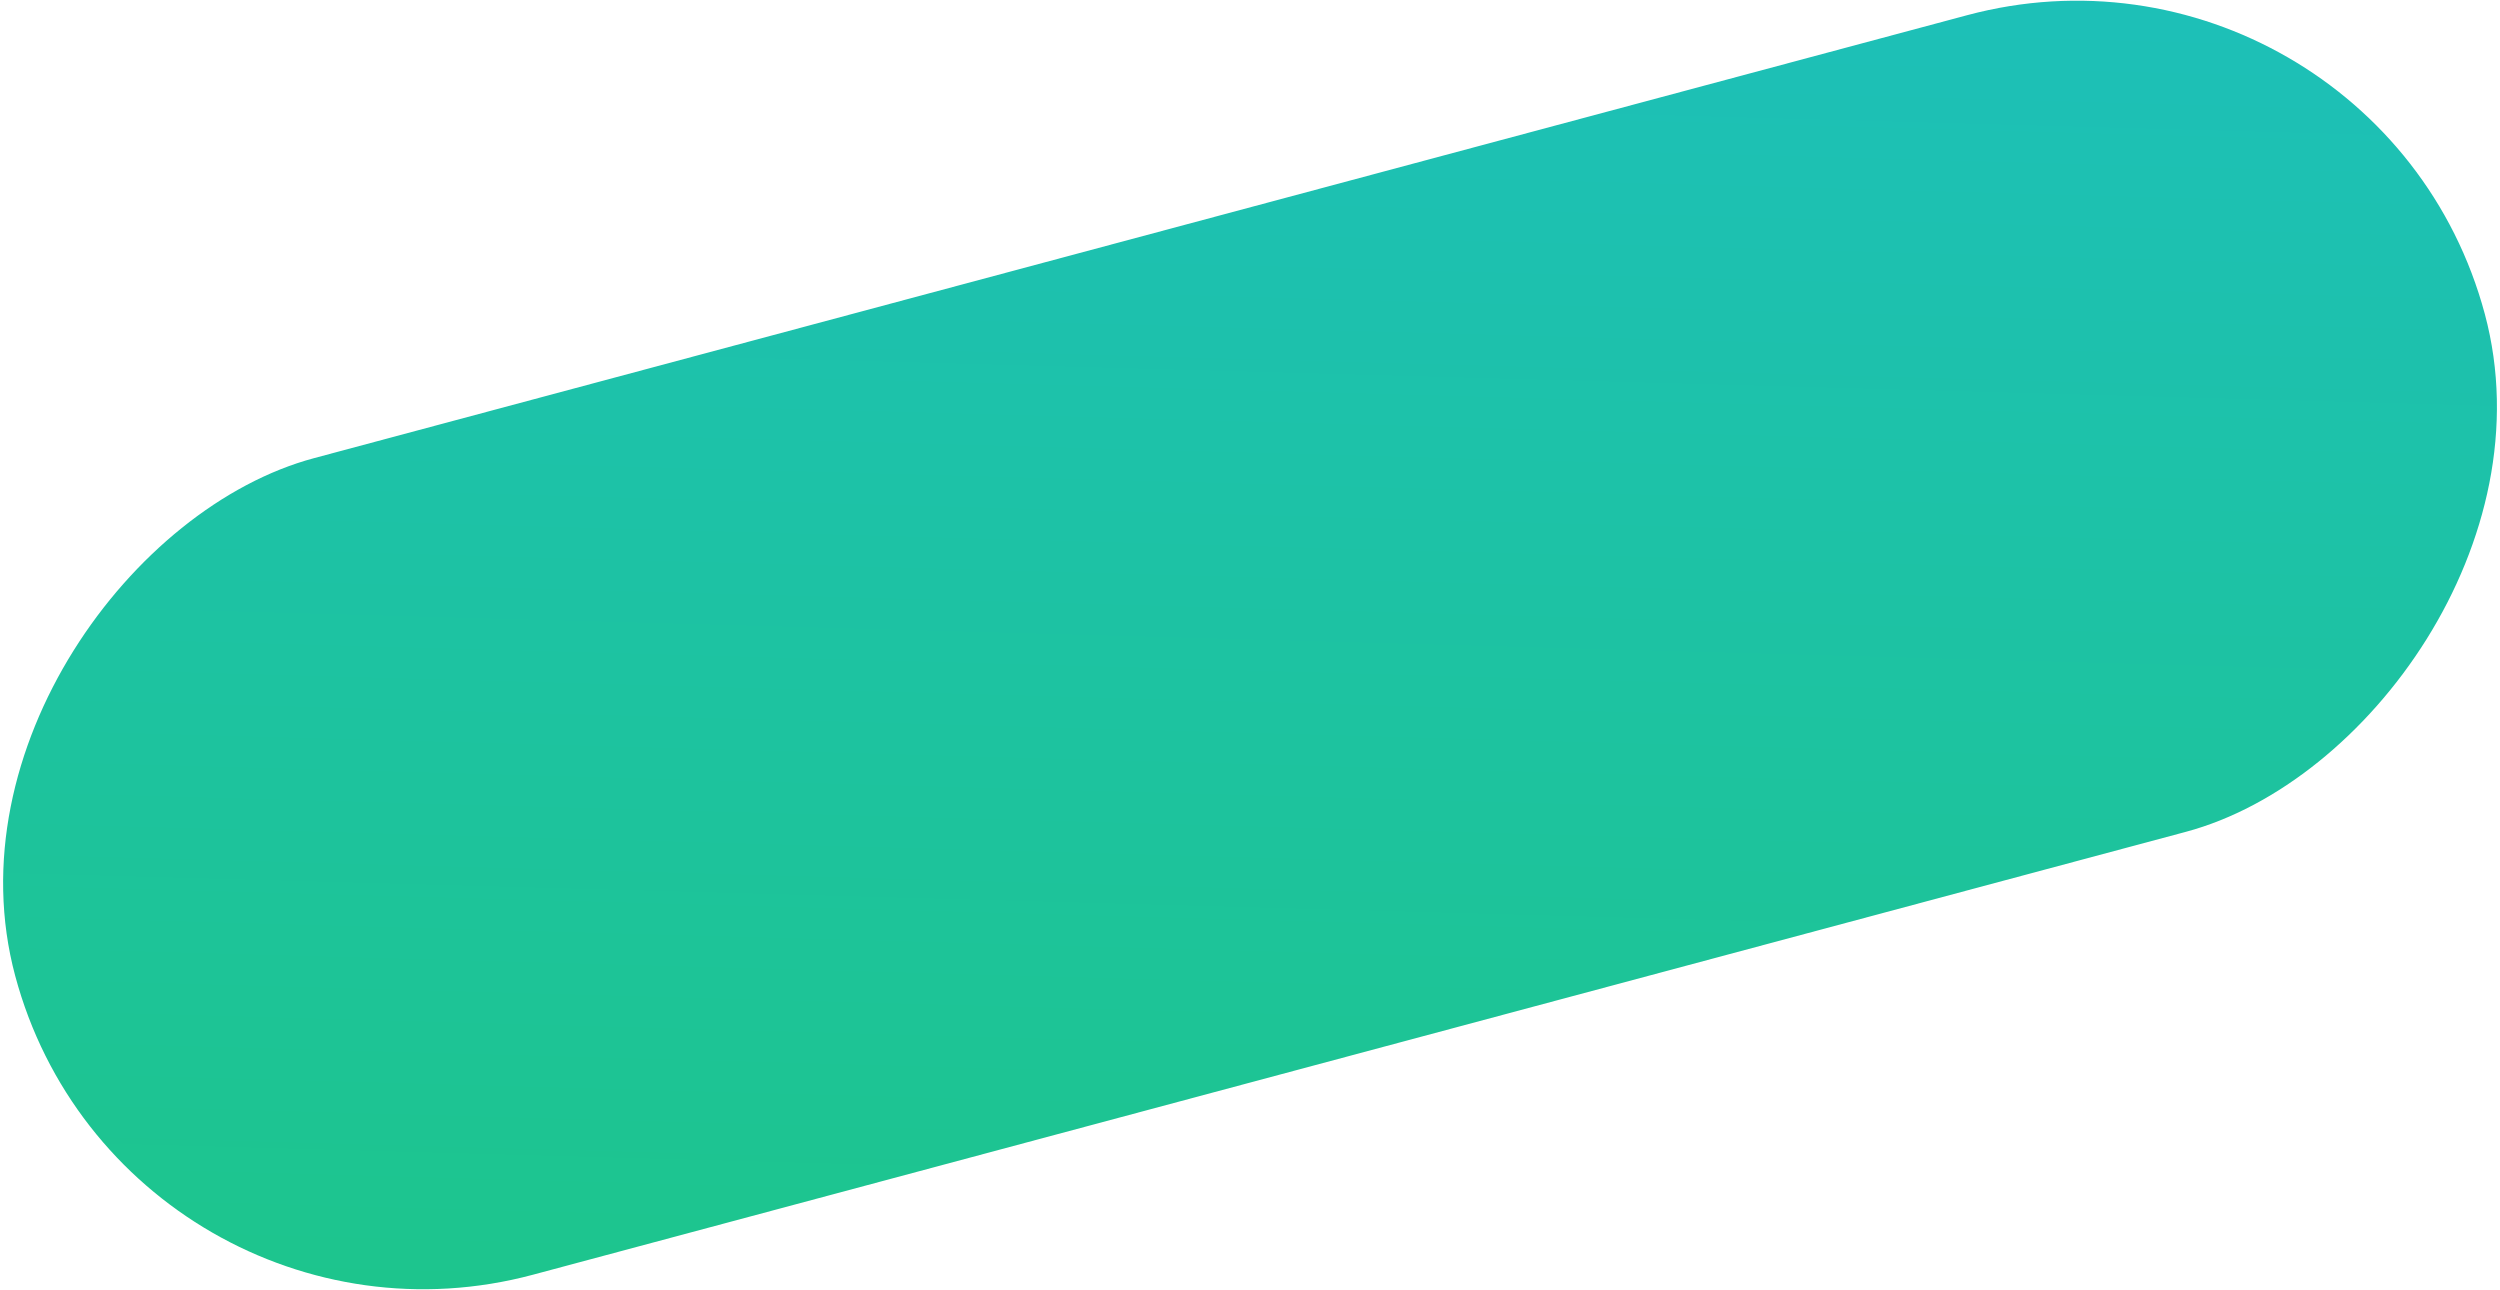 <?xml version="1.0" encoding="UTF-8"?>
<svg width="2070px" height="1068px" viewBox="0 0 2070 1068" version="1.1" xmlns="http://www.w3.org/2000/svg" xmlns:xlink="http://www.w3.org/1999/xlink">
    <!-- Generator: Sketch 48.2 (47327) - http://www.bohemiancoding.com/sketch -->
    <title>Rectangle 18</title>
    <desc>Created with Sketch.</desc>
    <defs>
        <linearGradient id="gradient_2_1" x1="95.3%" y1="91.591%" x2="2.653%" y2="9.172%">
            <stop stop-color="#1DC58D" offset="0%"></stop>
            <stop stop-color="#1DC0B8" offset="100%"></stop>
        </linearGradient>
    </defs>
    <g stroke="none" stroke-width="1" fill="none" fill-rule="evenodd">
        <rect fill="url(#gradient_2_1)" transform="translate(1035.019, 534.034) rotate(75) translate(-1035.019, -534.034) " x="685.019" y="-524.466" width="700" height="2117" rx="350"></rect>
    </g>
</svg>